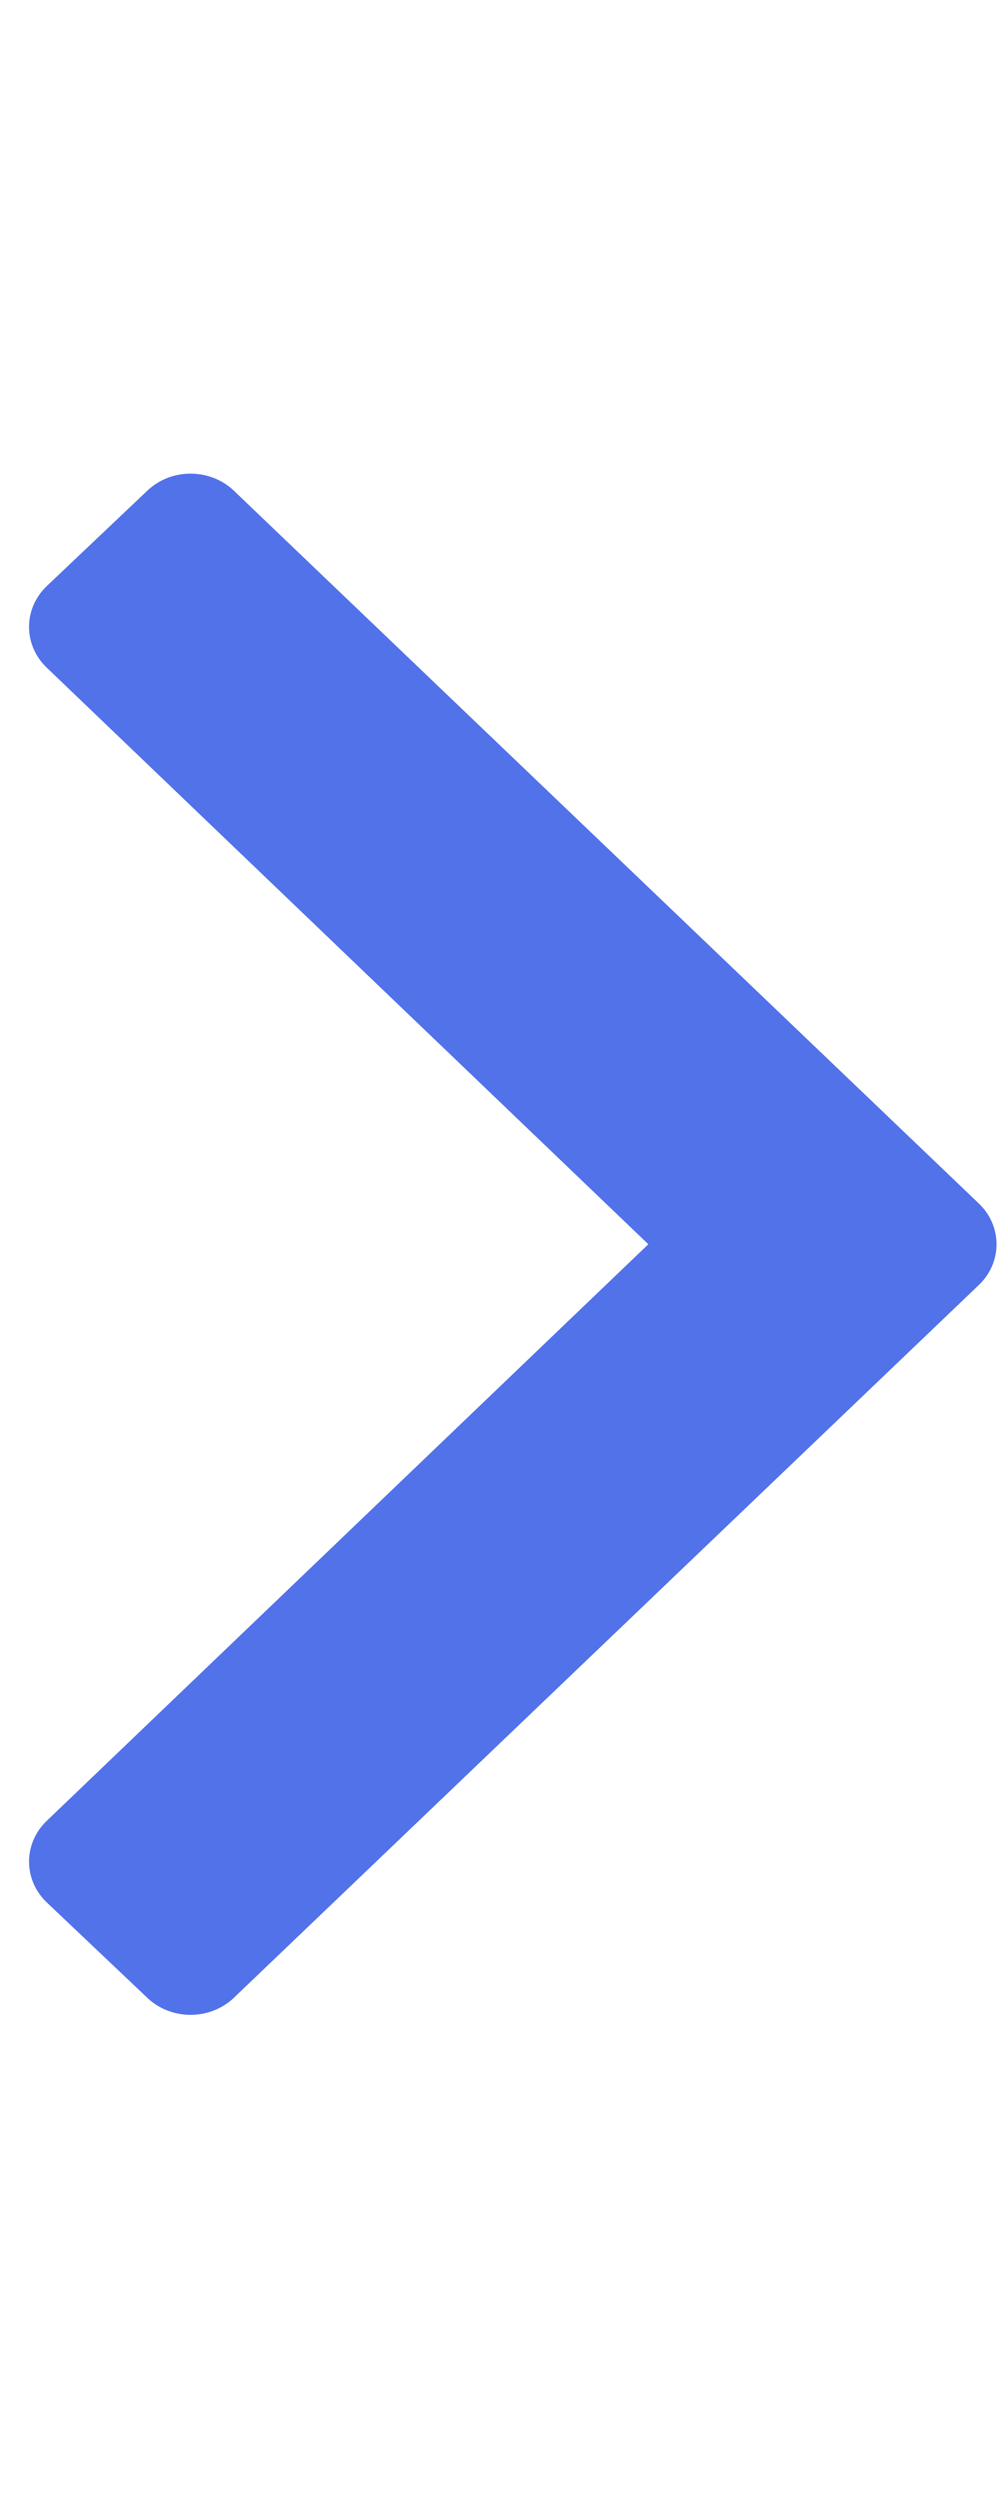<?xml version="1.0" encoding="UTF-8" standalone="no"?><svg width='12' height='30' viewBox='0 0 12 30' fill='none' xmlns='http://www.w3.org/2000/svg'>
<g clip-path='url(#clip0_1_12)'>
<path d='M11.744 15.422L2.805 23.975C2.518 24.246 2.055 24.246 1.769 23.975L0.563 22.831C0.277 22.559 0.277 22.12 0.563 21.848L7.78 14.931L0.563 8.014C0.277 7.742 0.277 7.303 0.563 7.031L1.769 5.887C2.055 5.616 2.518 5.616 2.805 5.887L11.744 14.44C12.03 14.711 12.03 15.151 11.744 15.422Z' fill='#5272E9'/>
</g>
<defs>
<clipPath id='clip0_1_12'>
<rect width='11.692' height='29.587' fill='white' transform='translate(12 29.725) rotate(180)'/>
</clipPath>
</defs>
</svg>
